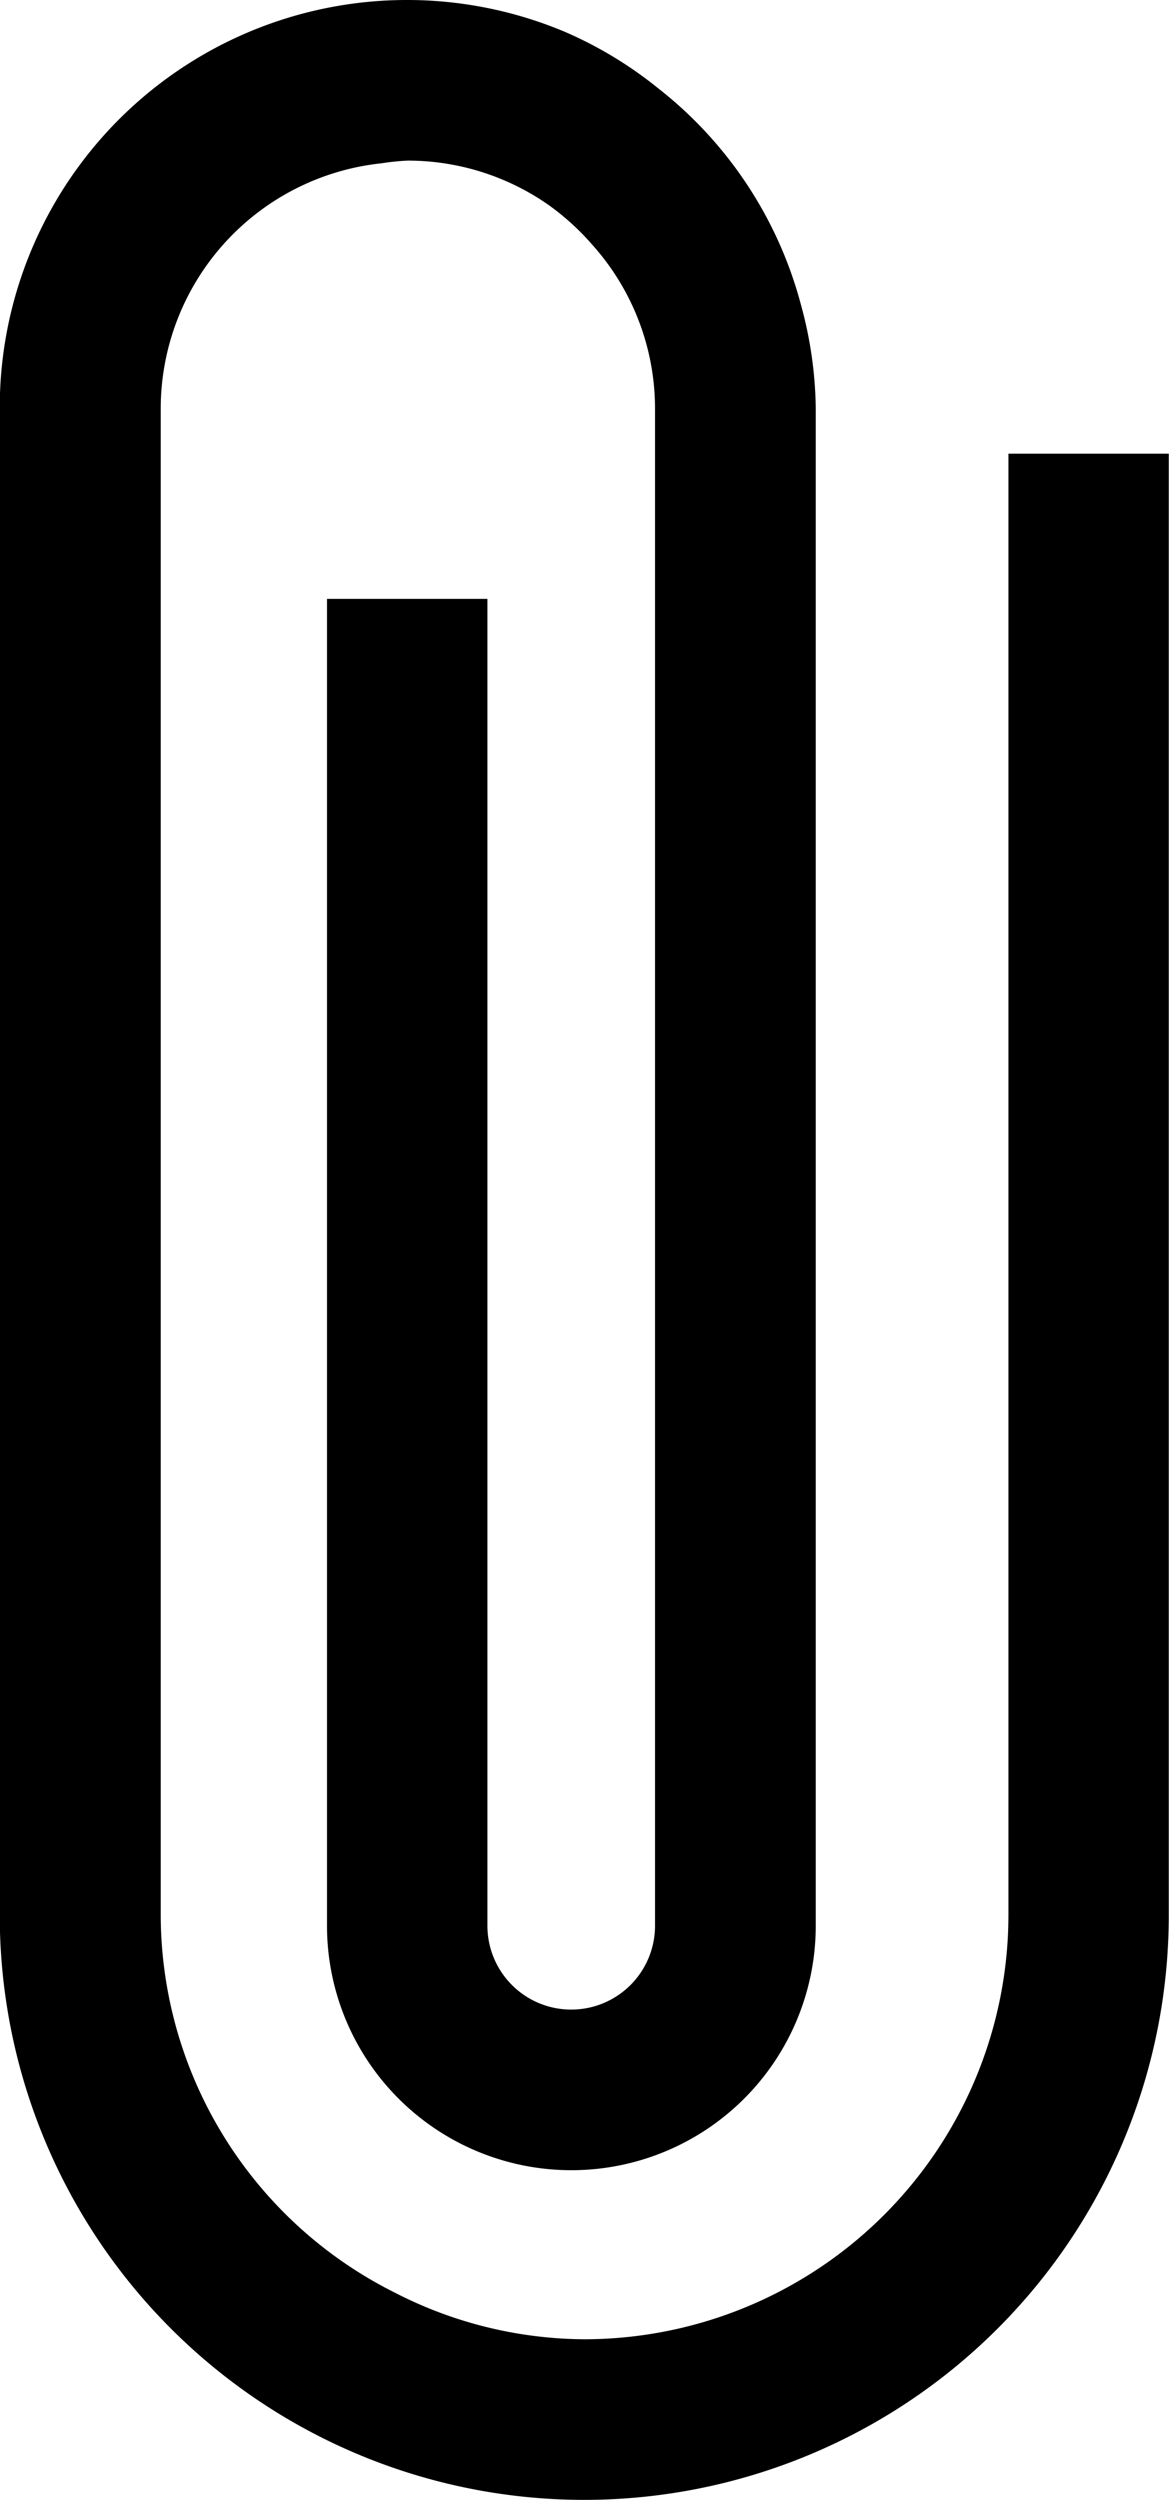 <svg xmlns="http://www.w3.org/2000/svg" viewBox="0 0 14.968 32"><path d="M12.912 5.807v18.709a5.435 5.435 0 0 1-5.425 5.428 5.359 5.359 0 0 1-2.438-.6 5.415 5.415 0 0 1-2.991-4.823V5.223A3.159 3.159 0 0 1 4.887 2.09a3.053 3.053 0 0 1 .333-.034 3.145 3.145 0 0 1 1.8.565 3.228 3.228 0 0 1 .561.509 3.143 3.143 0 0 1 .806 2.093v19.428a1.073 1.073 0 1 1-2.146 0V7.666H4.187v16.985a3.129 3.129 0 1 0 6.258 0V5.223a5.2 5.2 0 0 0-.188-1.316 5.213 5.213 0 0 0-1.83-2.777 5.14 5.14 0 0 0-1.2-.725 5.215 5.215 0 0 0-7.23 4.818v19.293a7.484 7.484 0 0 0 14.968 0V5.807z"/></svg>